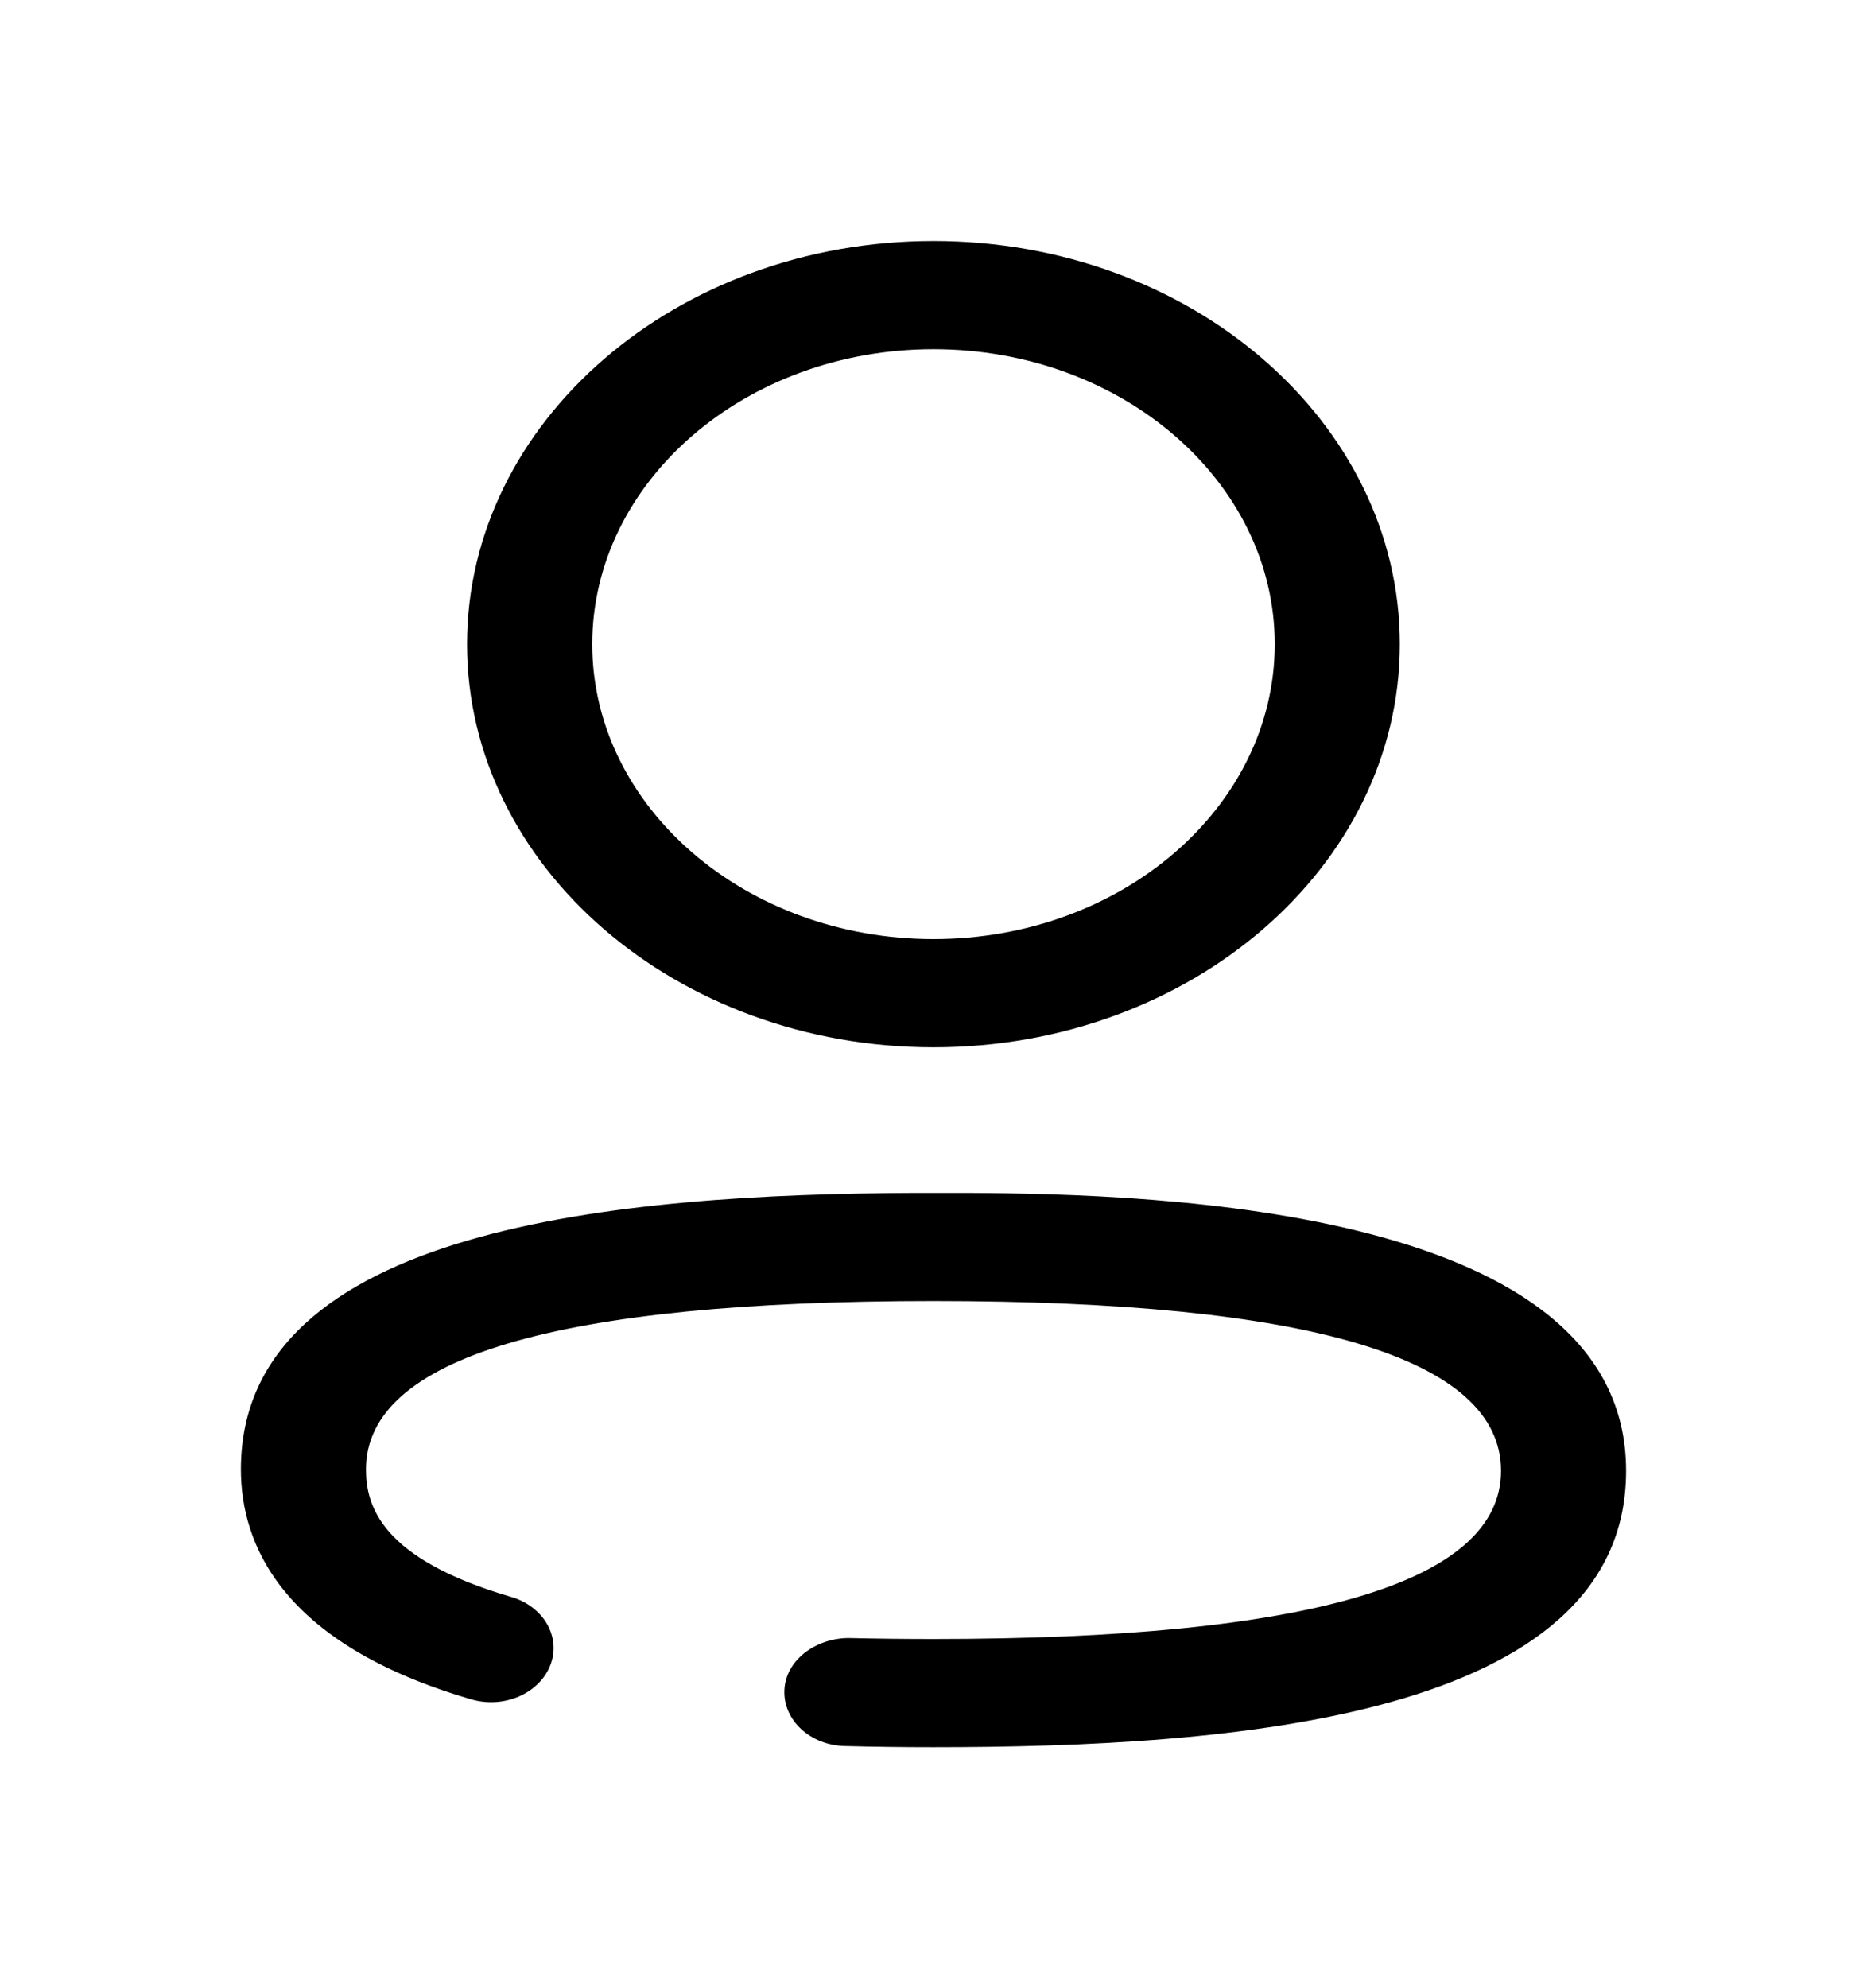 <svg width="31" height="33" viewBox="0 0 31 33" fill="none" xmlns="http://www.w3.org/2000/svg">
<g filter="url(#filter0_d_201_14)">
<path d="M27 20.413C27 24.524 20.437 25 15.5 25C15.002 25 14.512 24.994 14.03 24.981C13.457 24.969 13.006 24.555 13.024 24.059C13.039 23.564 13.534 23.191 14.09 23.188C14.553 23.199 15.023 23.204 15.5 23.204C21.752 23.204 24.923 22.265 24.923 20.413C24.923 18.543 21.752 17.594 15.5 17.594C9.248 17.594 6.077 18.534 6.077 20.388C6.077 20.994 6.326 21.873 8.486 22.505C9.03 22.664 9.32 23.172 9.137 23.641C8.952 24.11 8.364 24.366 7.819 24.204C4.663 23.28 4 21.619 4 20.388C4 16.359 10.298 15.82 15.196 15.8L16.047 15.8C19.314 15.814 27 16.065 27 20.413ZM15.5 0C19.77 0 23.243 3.002 23.243 6.692C23.243 10.381 19.77 13.383 15.5 13.383C11.23 13.383 7.755 10.381 7.755 6.692C7.755 3.002 11.23 0 15.5 0ZM15.5 1.796C12.376 1.796 9.834 3.992 9.834 6.692C9.834 9.391 12.376 11.587 15.5 11.587C18.625 11.587 21.166 9.391 21.166 6.692C21.166 3.992 18.625 1.796 15.5 1.796Z" fill="black"/>
</g>
<defs>
<filter id="filter0_d_201_14" x="0" y="0" width="31" height="33" filterUnits="userSpaceOnUse" color-interpolation-filters="sRGB">
<feFlood flood-opacity="0" result="BackgroundImageFix"/>
<feColorMatrix in="SourceAlpha" type="matrix" values="0 0 0 0 0 0 0 0 0 0 0 0 0 0 0 0 0 0 127 0" result="hardAlpha"/>
<feOffset dy="4"/>
<feGaussianBlur stdDeviation="2"/>
<feComposite in2="hardAlpha" operator="out"/>
<feColorMatrix type="matrix" values="0 0 0 0 0 0 0 0 0 0 0 0 0 0 0 0 0 0 0.25 0"/>
<feBlend mode="normal" in2="BackgroundImageFix" result="effect1_dropShadow_201_14"/>
<feBlend mode="normal" in="SourceGraphic" in2="effect1_dropShadow_201_14" result="shape"/>
</filter>
</defs>
</svg>
